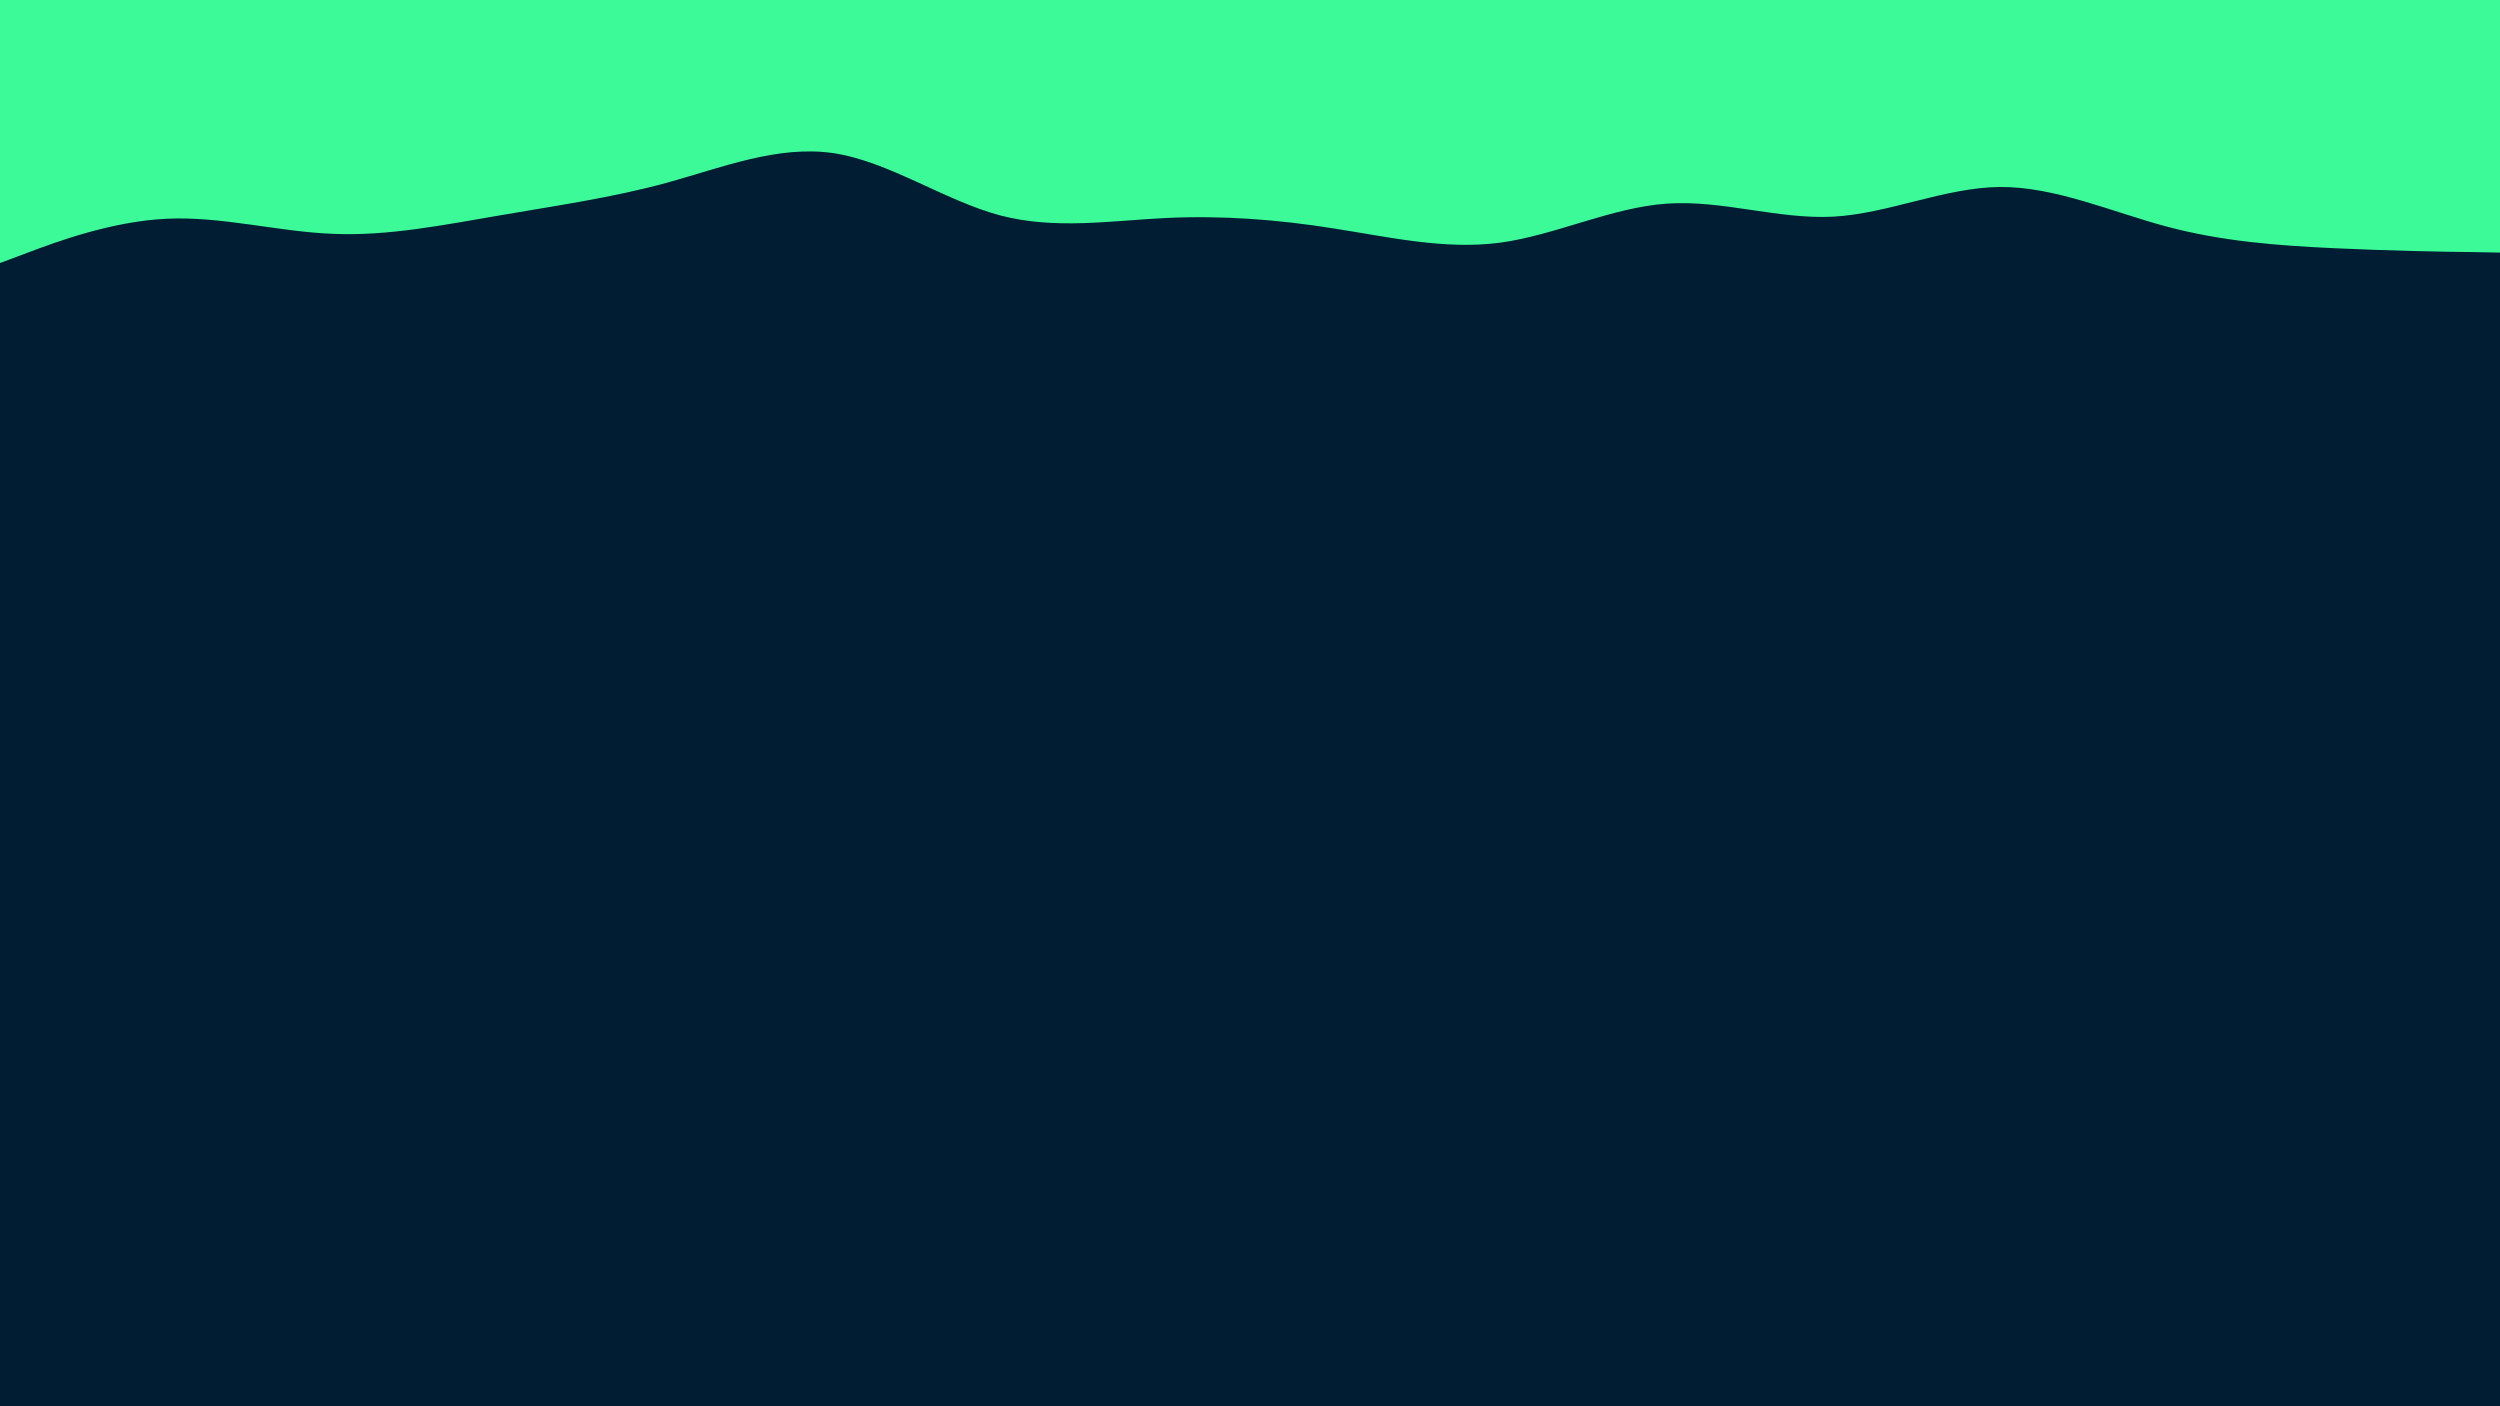 <svg id="visual" viewBox="0 0 960 540" width="960" height="540" xmlns="http://www.w3.org/2000/svg" xmlns:xlink="http://www.w3.org/1999/xlink" version="1.1"><rect x="0" y="0" width="960" height="540" fill="#001d33"></rect><path d="M0 101L10.7 97C21.3 93 42.7 85 64 84C85.3 83 106.7 89 128 89.8C149.3 90.7 170.7 86.3 192 82.7C213.3 79 234.7 76 256 70.2C277.3 64.3 298.7 55.7 320 58.8C341.3 62 362.7 77 384 82.7C405.3 88.3 426.7 84.7 448 83.7C469.3 82.7 490.7 84.3 512 87.7C533.3 91 554.7 96 576 93.2C597.3 90.3 618.7 79.7 640 78.2C661.3 76.7 682.7 84.3 704 83.2C725.3 82 746.7 72 768 71.8C789.3 71.7 810.7 81.3 832 87C853.3 92.7 874.7 94.3 896 95.3C917.3 96.3 938.7 96.7 949.3 96.8L960 97L960 0L949.3 0C938.7 0 917.3 0 896 0C874.7 0 853.3 0 832 0C810.7 0 789.3 0 768 0C746.7 0 725.3 0 704 0C682.7 0 661.3 0 640 0C618.7 0 597.3 0 576 0C554.7 0 533.3 0 512 0C490.7 0 469.3 0 448 0C426.7 0 405.3 0 384 0C362.7 0 341.3 0 320 0C298.7 0 277.3 0 256 0C234.7 0 213.3 0 192 0C170.7 0 149.3 0 128 0C106.7 0 85.3 0 64 0C42.7 0 21.3 0 10.7 0L0 0Z" fill="#3cfa98" stroke-linecap="round" stroke-linejoin="miter"></path></svg>